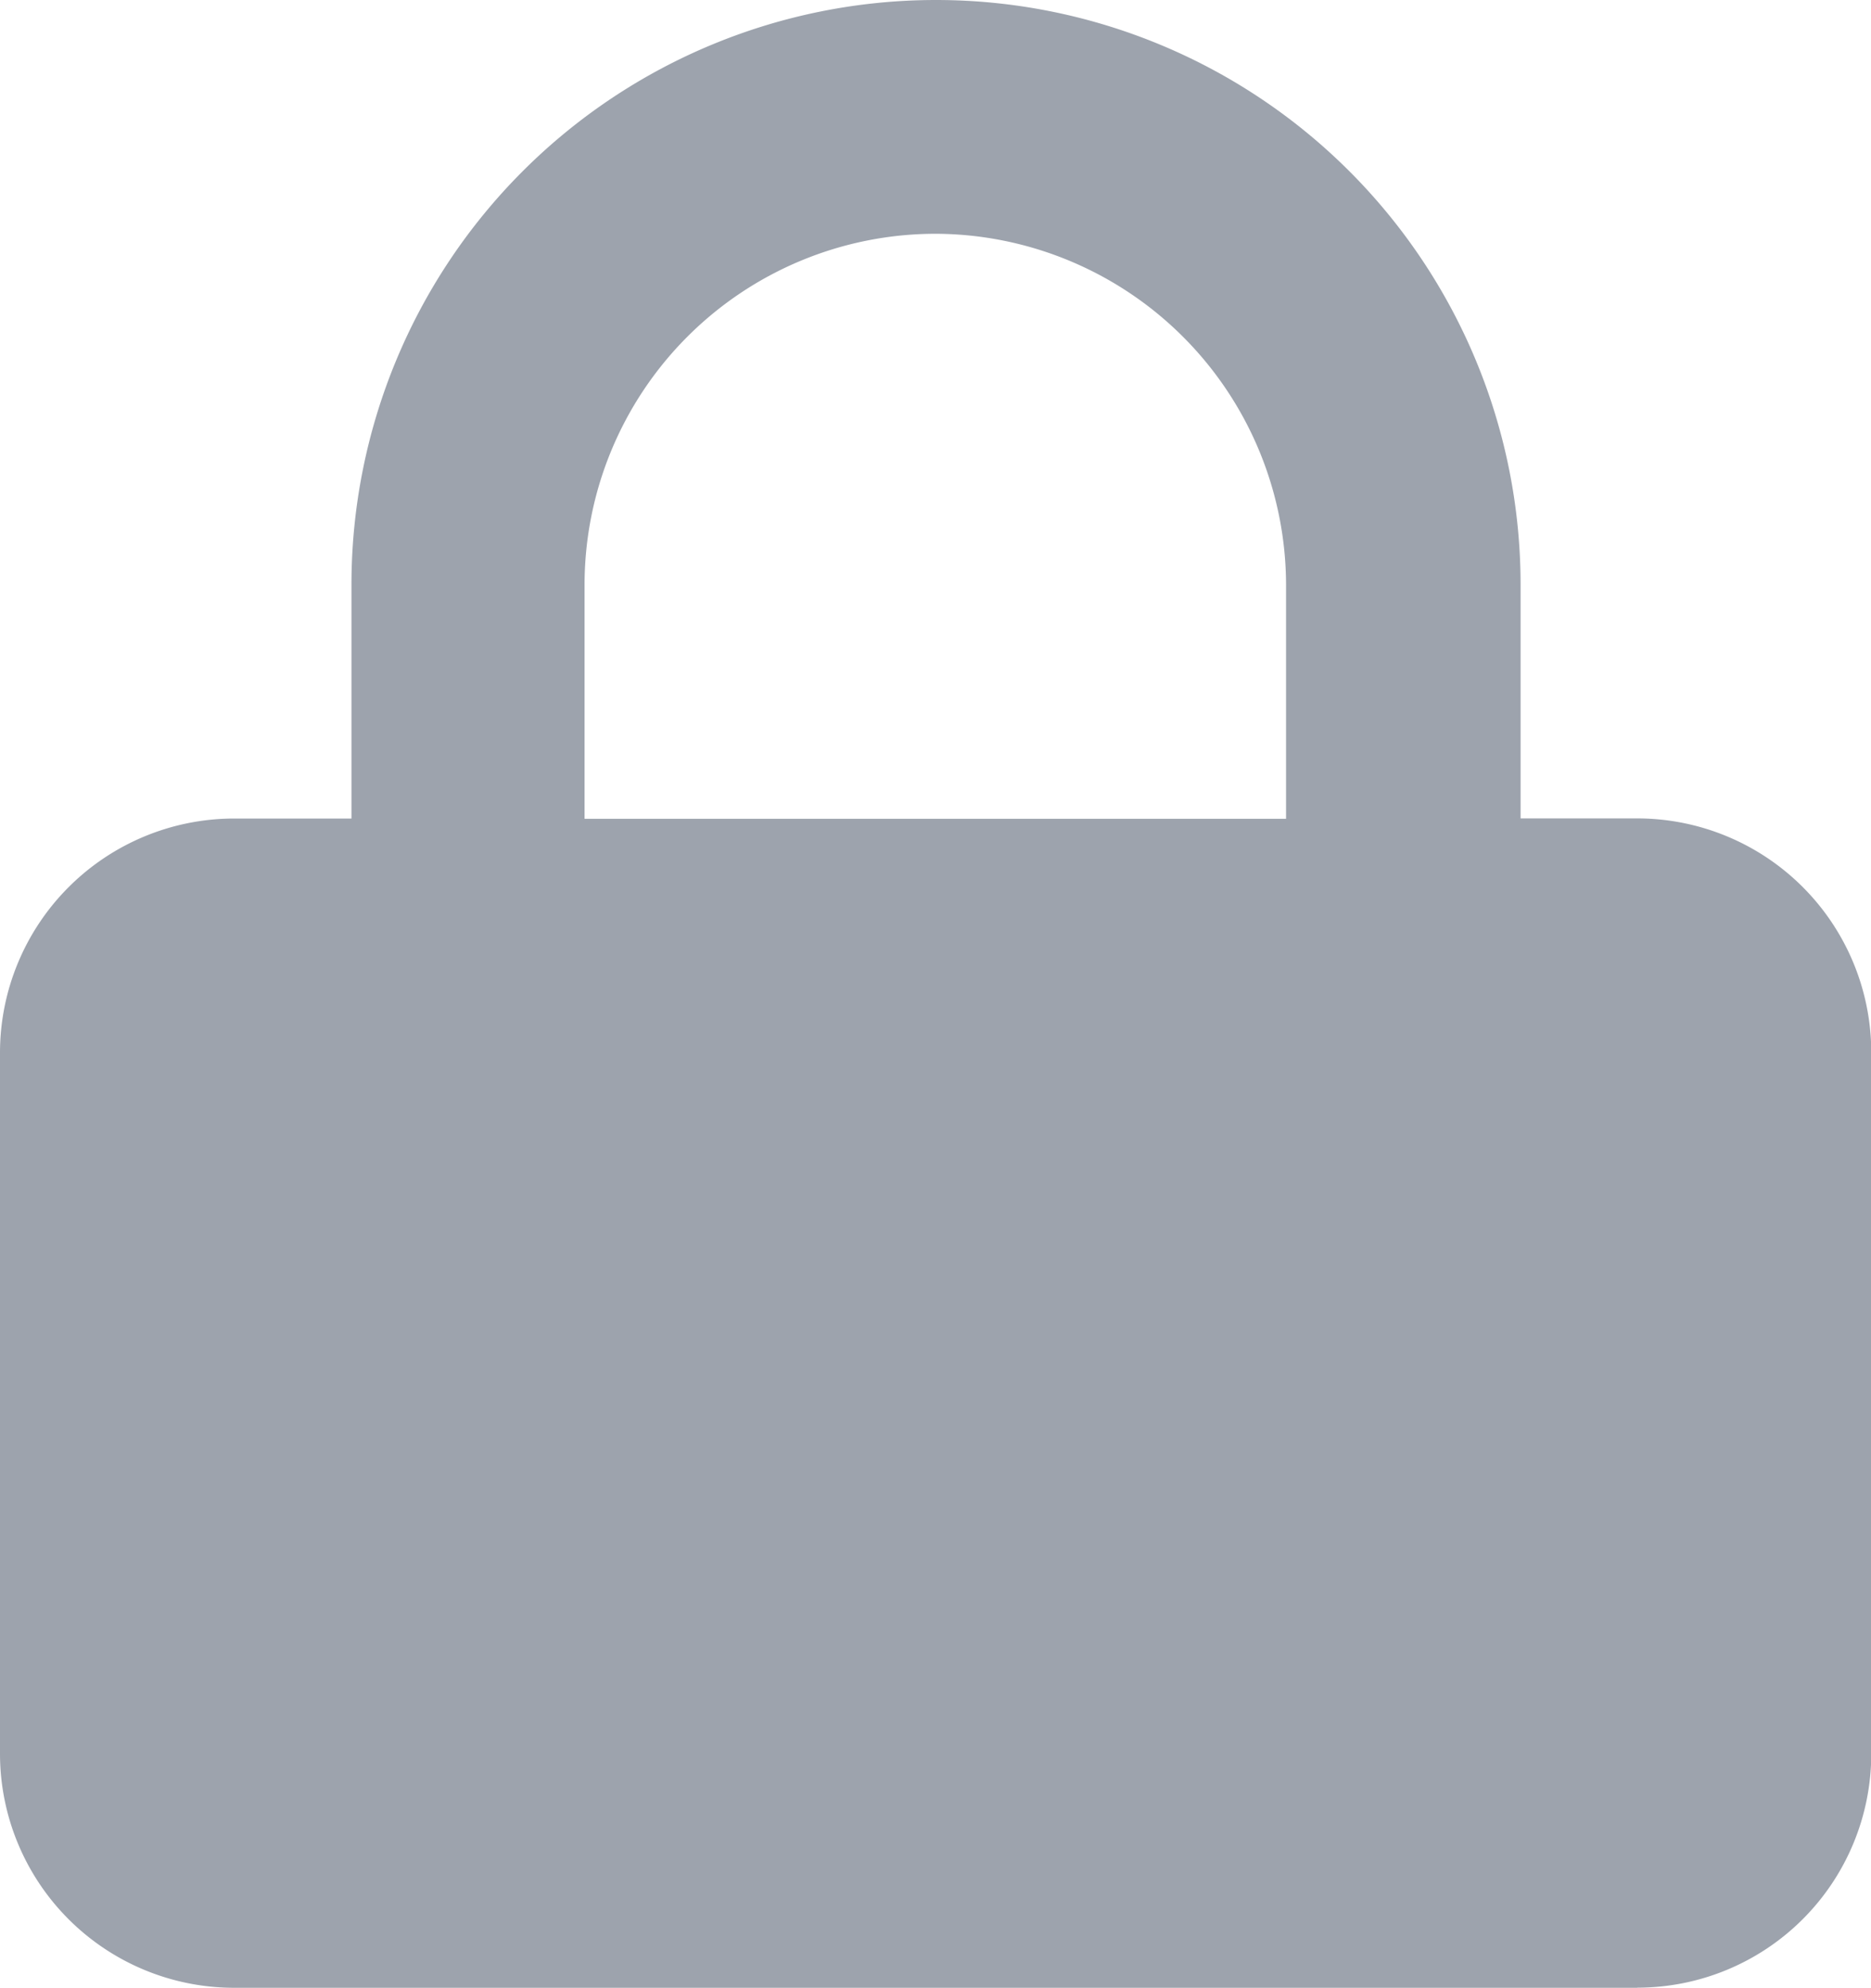 <svg xmlns="http://www.w3.org/2000/svg" width="14.32" height="15.212">
    <path d="M12.531 15.212H1.789A1.792 1.792 0 0 1 0 13.422V8.054a1.793 1.793 0 0 1 1.79-1.79h.9v-1.79a4.474 4.474 0 1 1 8.948 0v1.789h.895a1.792 1.792 0 0 1 1.789 1.79v5.368a1.79 1.79 0 0 1-1.789 1.79zM7.16 1.789a2.688 2.688 0 0 0-2.686 2.687v1.79h5.369V4.474A2.692 2.692 0 0 0 7.16 1.789z" style="fill:#9da3ad"/>
</svg>
